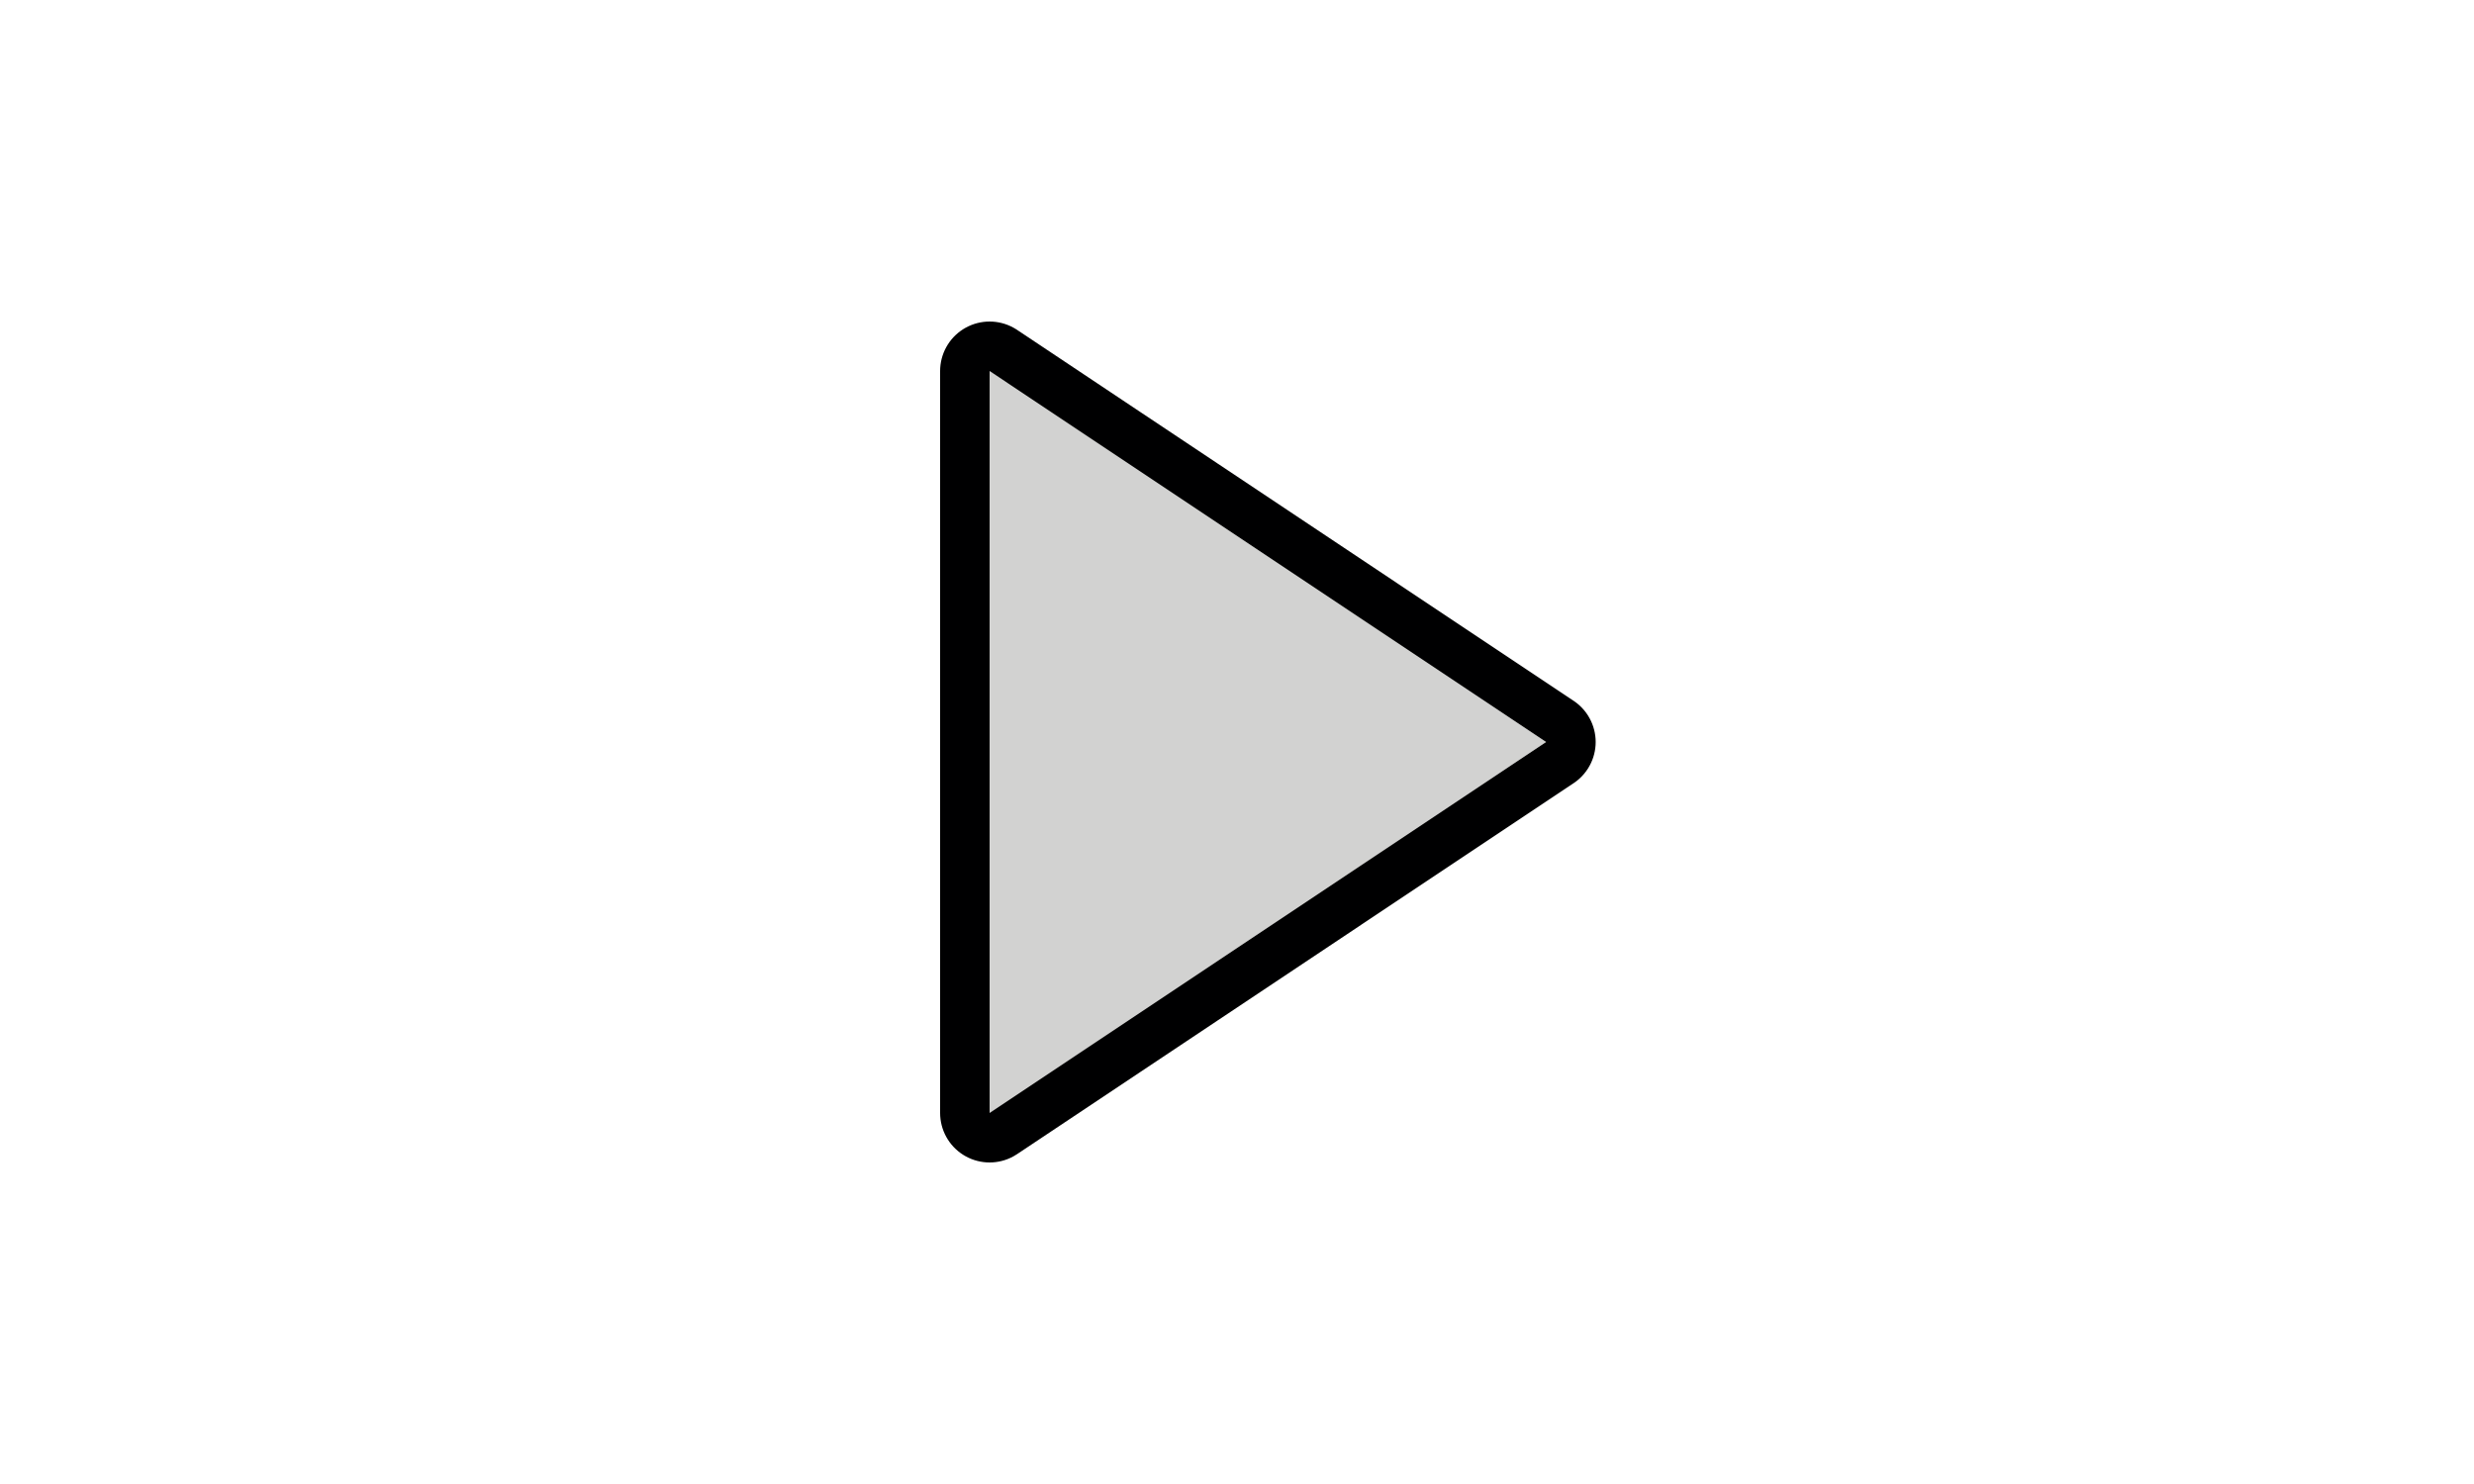 <svg width="80" height="48" version="1.1" xmlns="http://www.w3.org/2000/svg">
 <g transform="scale(2)">
		<g transform="translate(0,2)" fill="none" stroke="#000001" stroke-linecap="round" stroke-linejoin="round" stroke-width="1.6">
				<path d="m16 4 8.999 6-8.999 6v-12"/>
		</g>
		<g transform="translate(5 1)" fill="#d2d2d1">
				<path d="m11 5 8.999 6-8.999 6v-12"/>
		</g>
 </g>
</svg>
